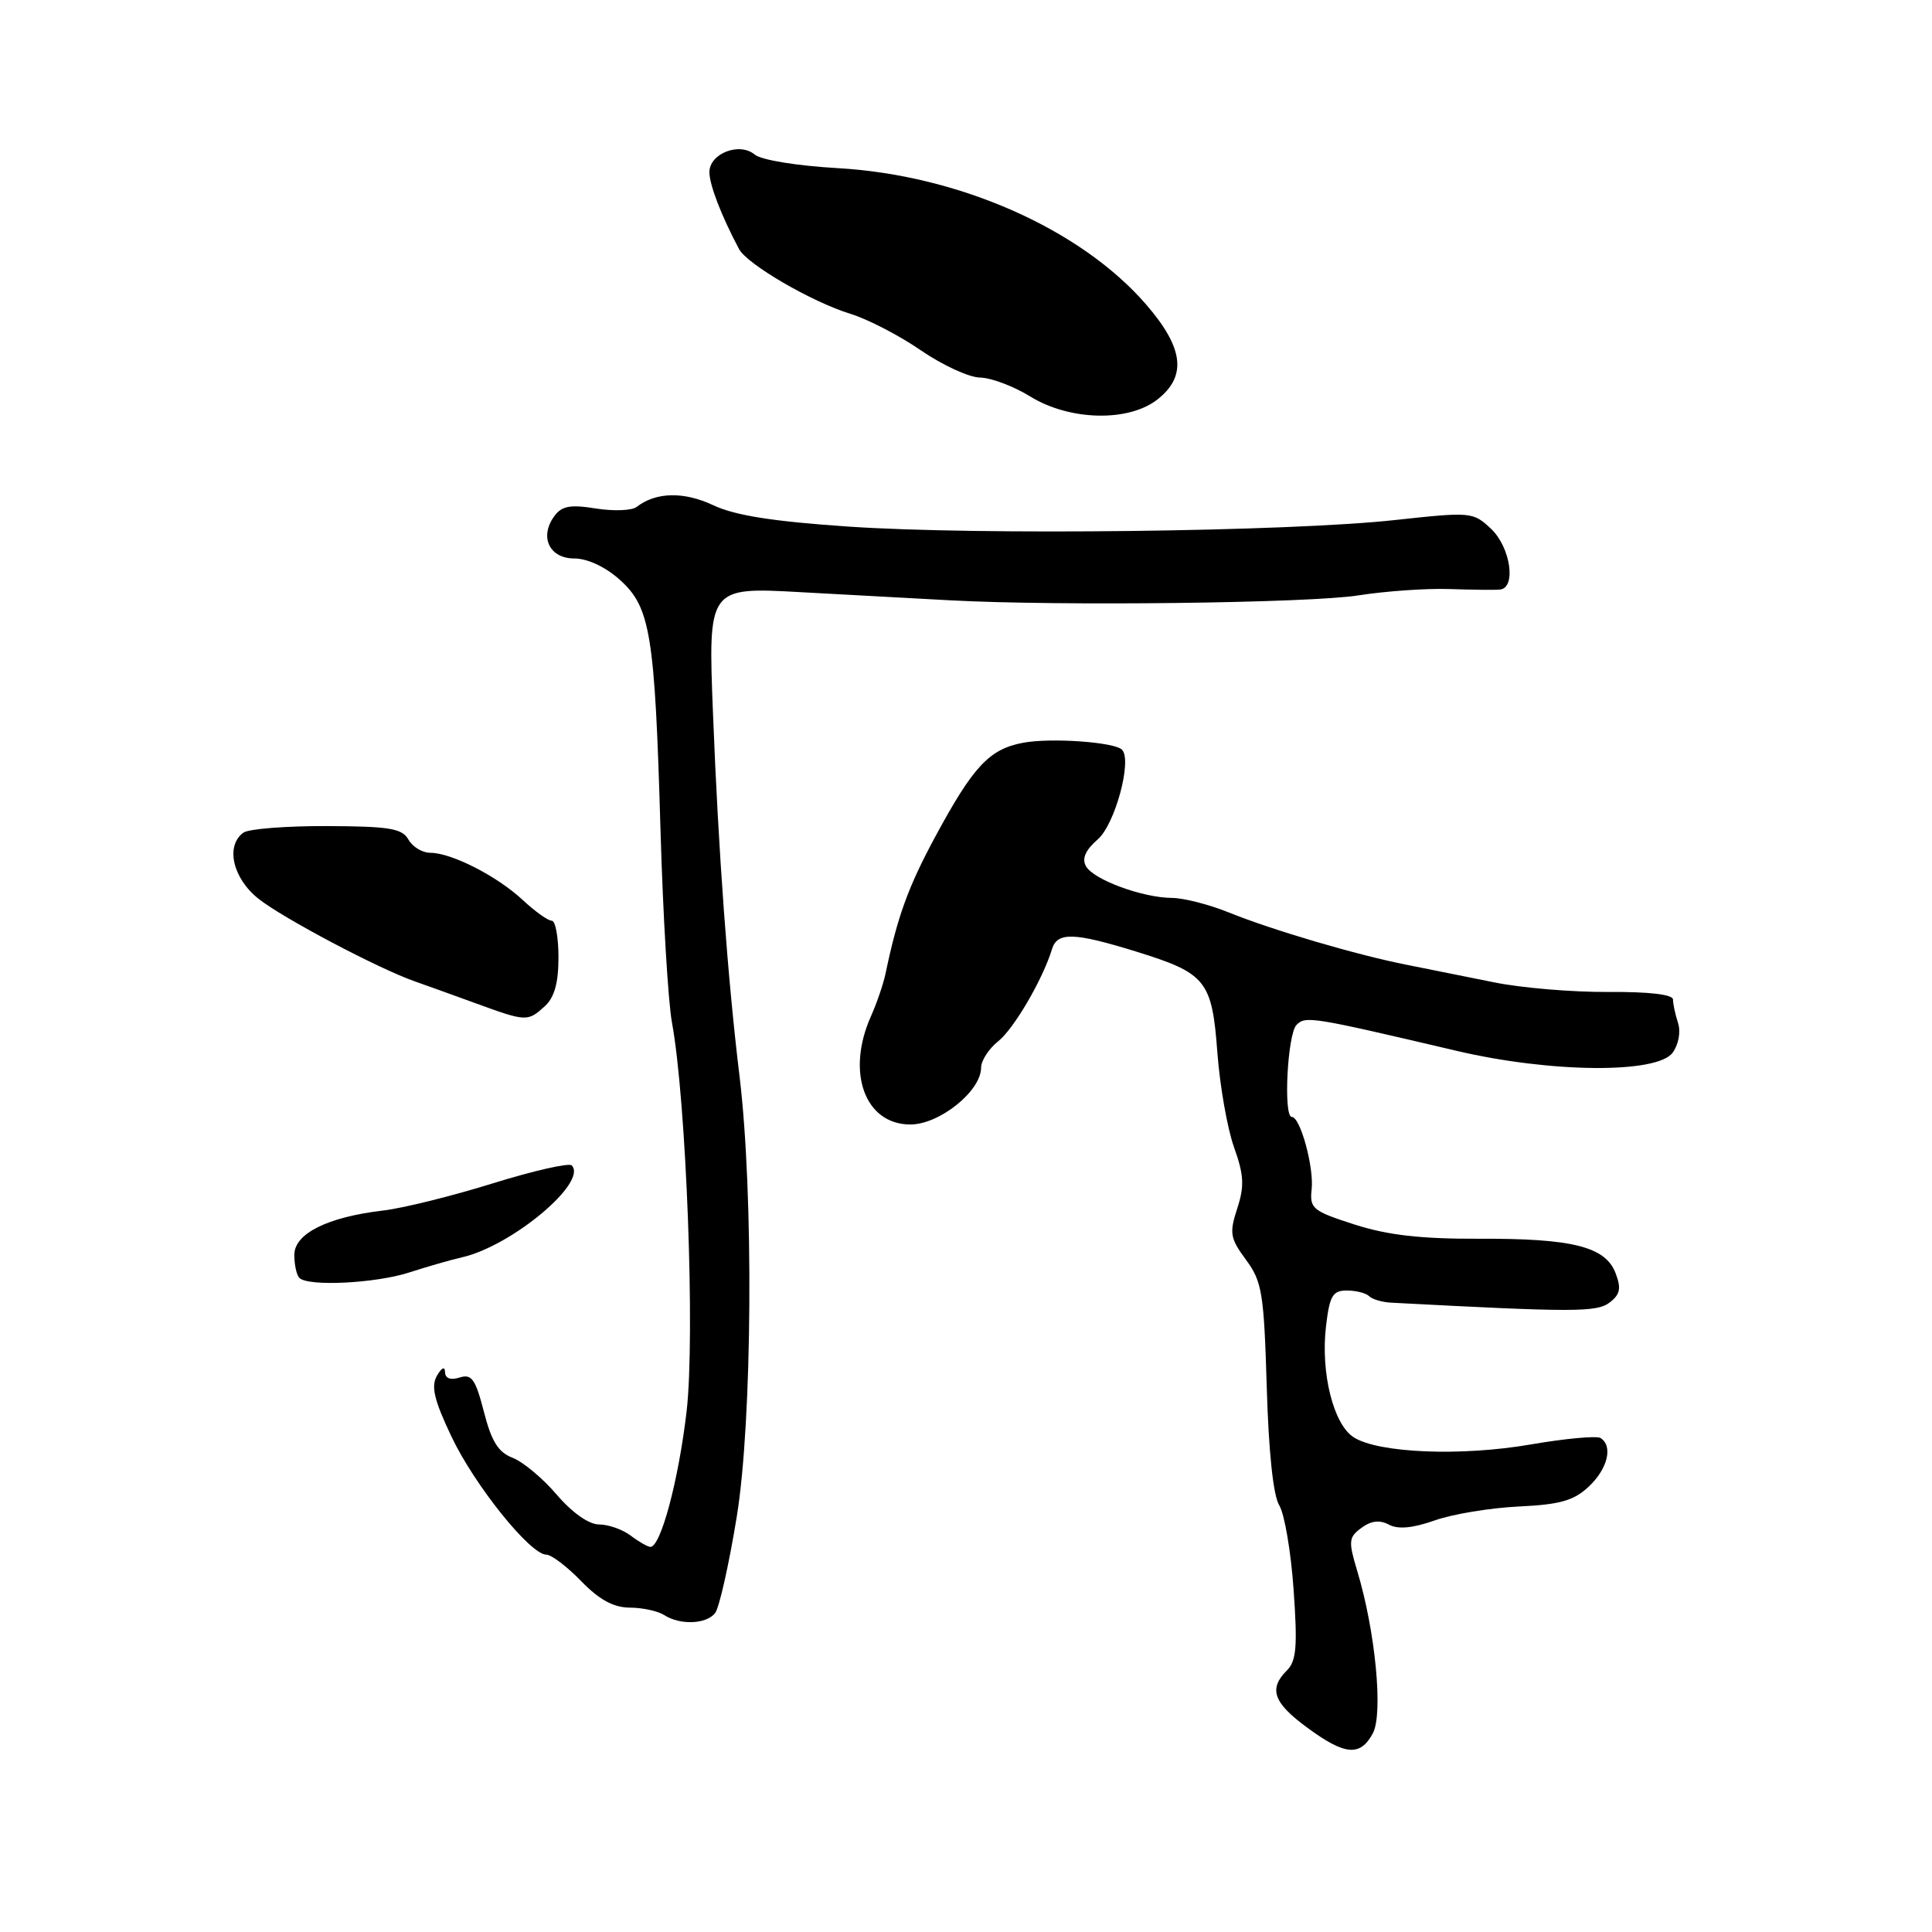 <?xml version="1.0" encoding="UTF-8" standalone="no"?>
<!DOCTYPE svg PUBLIC "-//W3C//DTD SVG 1.1//EN" "http://www.w3.org/Graphics/SVG/1.1/DTD/svg11.dtd" >
<svg xmlns="http://www.w3.org/2000/svg" xmlns:xlink="http://www.w3.org/1999/xlink" version="1.1" viewBox="0 0 256 256">
 <g >
 <path fill="currentColor"
d=" M 181.91 229.67 C 183.30 227.08 182.25 216.13 179.84 208.16 C 178.65 204.20 178.70 203.69 180.41 202.44 C 181.69 201.50 182.83 201.37 184.05 202.03 C 185.25 202.67 187.20 202.49 190.12 201.46 C 192.49 200.62 197.49 199.80 201.24 199.62 C 206.72 199.36 208.53 198.85 210.52 196.98 C 213.04 194.62 213.76 191.59 212.07 190.54 C 211.56 190.23 207.39 190.61 202.82 191.40 C 193.63 192.99 182.70 192.55 179.39 190.46 C 176.69 188.77 174.98 181.92 175.70 175.75 C 176.18 171.69 176.58 171.00 178.46 171.00 C 179.68 171.00 181.00 171.34 181.42 171.75 C 181.83 172.16 183.14 172.55 184.33 172.61 C 208.52 173.89 211.58 173.89 213.27 172.60 C 214.68 171.53 214.84 170.72 214.08 168.72 C 212.74 165.19 208.39 164.09 196.00 164.14 C 188.30 164.17 183.90 163.67 179.50 162.26 C 173.93 160.47 173.52 160.14 173.80 157.59 C 174.12 154.66 172.30 148.00 171.17 148.00 C 170.03 148.00 170.59 137.01 171.80 135.80 C 173.00 134.60 173.71 134.71 193.00 139.24 C 205.46 142.17 219.58 142.29 221.63 139.49 C 222.42 138.41 222.73 136.73 222.35 135.55 C 221.98 134.42 221.68 133.02 221.68 132.44 C 221.67 131.77 218.49 131.40 213.08 131.44 C 208.36 131.47 201.57 130.90 198.00 130.17 C 194.43 129.45 189.25 128.41 186.50 127.86 C 179.85 126.56 168.61 123.25 162.81 120.90 C 160.24 119.86 156.86 118.99 155.31 118.98 C 151.41 118.96 144.90 116.57 143.90 114.78 C 143.33 113.77 143.82 112.65 145.46 111.22 C 147.75 109.23 150.05 100.72 148.67 99.34 C 147.66 98.32 139.23 97.73 135.56 98.42 C 131.09 99.26 128.96 101.54 123.94 110.84 C 120.34 117.51 118.92 121.43 117.34 129.00 C 117.05 130.38 116.18 132.92 115.41 134.65 C 112.08 142.09 114.60 149.00 120.63 149.00 C 124.49 149.00 130.00 144.57 130.00 141.47 C 130.00 140.55 131.01 138.98 132.25 137.99 C 134.35 136.32 138.18 129.76 139.40 125.75 C 140.10 123.48 142.31 123.54 150.52 126.08 C 159.83 128.96 160.60 129.91 161.31 139.50 C 161.64 143.90 162.63 149.53 163.51 152.00 C 164.83 155.70 164.91 157.15 163.94 160.13 C 162.88 163.39 162.99 164.07 165.10 166.93 C 167.23 169.81 167.48 171.34 167.85 183.77 C 168.10 192.38 168.71 198.19 169.51 199.47 C 170.20 200.59 171.06 205.62 171.41 210.65 C 171.94 218.14 171.78 220.08 170.53 221.33 C 168.07 223.78 168.72 225.62 173.20 228.91 C 178.22 232.61 180.24 232.78 181.91 229.67 Z  M 94.75 213.75 C 95.30 213.06 96.59 207.32 97.62 201.00 C 99.69 188.34 99.88 158.11 97.99 142.59 C 96.43 129.77 95.19 112.86 94.48 94.64 C 93.81 77.78 93.81 77.78 106.16 78.47 C 112.95 78.84 121.88 79.33 126.00 79.55 C 140.39 80.32 173.55 79.92 180.00 78.89 C 183.57 78.33 188.97 77.95 192.00 78.05 C 195.03 78.15 198.06 78.19 198.75 78.12 C 200.95 77.91 200.15 72.49 197.57 70.07 C 195.19 67.83 194.94 67.81 184.82 68.91 C 170.76 70.45 129.61 70.94 112.50 69.78 C 102.44 69.10 97.37 68.30 94.50 66.94 C 90.60 65.11 86.91 65.19 84.36 67.17 C 83.74 67.66 81.30 67.75 78.96 67.38 C 75.57 66.83 74.44 67.04 73.45 68.39 C 71.44 71.14 72.79 74.00 76.10 74.00 C 77.83 74.00 80.22 75.11 82.11 76.81 C 86.19 80.45 86.77 83.98 87.52 110.00 C 87.85 121.28 88.53 132.75 89.04 135.50 C 90.95 145.91 92.12 177.12 90.98 187.00 C 89.91 196.18 87.54 205.03 86.17 204.97 C 85.80 204.95 84.63 204.28 83.56 203.47 C 82.49 202.66 80.61 202.00 79.39 202.00 C 78.03 202.00 75.84 200.46 73.77 198.05 C 71.92 195.88 69.28 193.68 67.91 193.16 C 66.03 192.44 65.12 190.99 64.12 187.07 C 63.00 182.73 62.50 182.02 60.90 182.53 C 59.70 182.91 58.99 182.65 58.97 181.82 C 58.95 181.01 58.53 181.20 57.90 182.29 C 57.09 183.68 57.52 185.50 59.79 190.29 C 62.83 196.74 70.26 206.00 72.39 206.00 C 73.06 206.00 75.13 207.57 77.00 209.50 C 79.41 211.98 81.28 213.00 83.45 213.02 C 85.13 213.02 87.17 213.47 88.00 214.00 C 90.11 215.36 93.57 215.23 94.75 213.75 Z  M 54.22 168.61 C 56.57 167.85 59.72 166.94 61.22 166.60 C 67.84 165.09 77.95 156.62 75.75 154.42 C 75.39 154.06 70.68 155.13 65.30 156.80 C 59.91 158.48 53.37 160.10 50.77 160.40 C 43.38 161.27 39.00 163.46 39.00 166.28 C 39.00 167.59 39.30 168.97 39.67 169.33 C 40.83 170.50 49.77 170.05 54.22 168.61 Z  M 72.17 133.35 C 73.46 132.18 74.00 130.27 74.00 126.85 C 74.00 124.18 73.60 122.00 73.11 122.00 C 72.61 122.00 70.88 120.76 69.26 119.25 C 65.87 116.09 59.82 113.00 57.02 113.00 C 55.96 113.00 54.66 112.21 54.12 111.25 C 53.29 109.77 51.61 109.49 43.32 109.46 C 37.92 109.44 32.94 109.83 32.25 110.33 C 29.85 112.08 30.83 116.37 34.25 119.09 C 37.47 121.65 50.18 128.37 55.00 130.05 C 56.38 130.53 59.98 131.83 63.00 132.93 C 69.74 135.39 69.91 135.39 72.17 133.35 Z  M 153.37 52.93 C 157.30 49.84 156.85 46.11 151.88 40.36 C 143.21 30.34 127.04 23.19 111.00 22.28 C 105.60 21.97 100.85 21.20 100.00 20.48 C 97.99 18.79 94.00 20.34 94.00 22.81 C 94.00 24.48 95.57 28.57 97.92 32.99 C 98.99 35.02 107.57 40.01 112.67 41.58 C 114.96 42.28 119.18 44.46 122.03 46.43 C 124.89 48.39 128.41 50.01 129.86 50.03 C 131.31 50.05 134.30 51.17 136.50 52.53 C 141.74 55.76 149.53 55.94 153.37 52.93 Z "/>
</g>
</svg>
